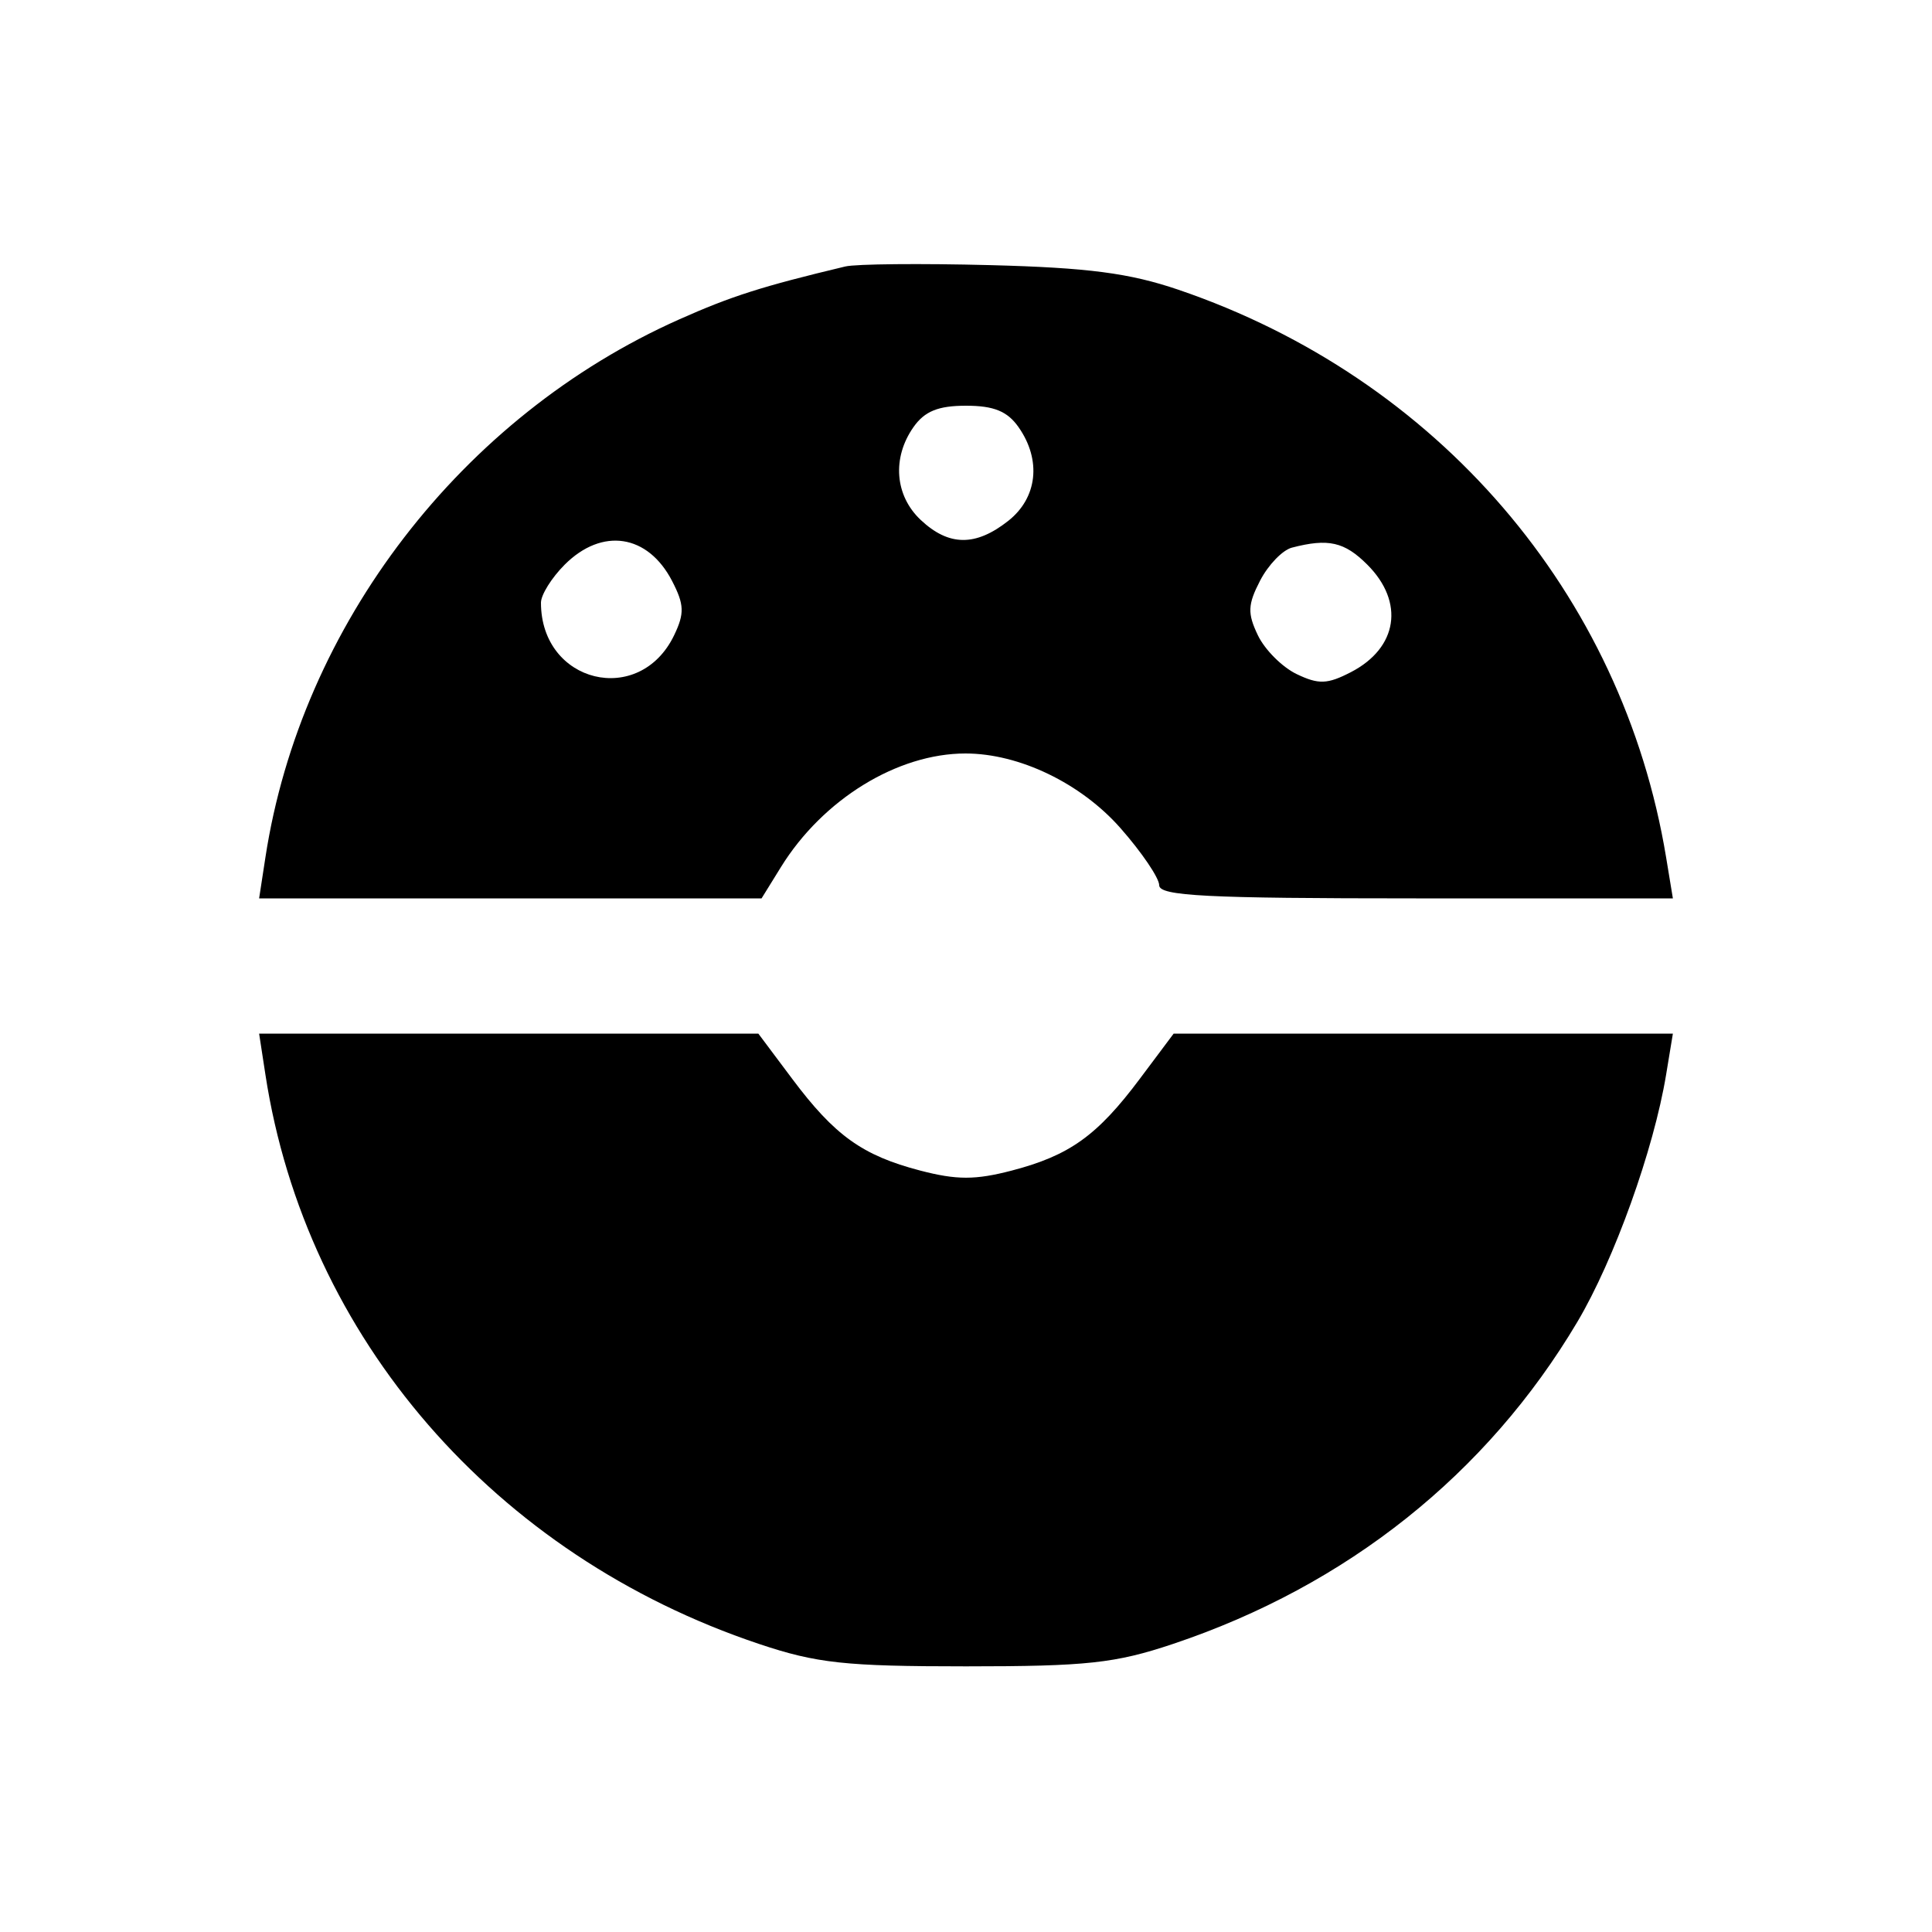 <svg xmlns="http://www.w3.org/2000/svg" width="200" height="200" viewBox="0 0 200 200" version="1.1">
	<path d="M 87.500 27.587 C 78.865 29.652, 75.730 30.651, 70.313 33.063 C 47.791 43.090, 31.169 64.698, 27.477 88.750 L 26.824 93 52.831 93 L 78.837 93 80.848 89.750 C 85.183 82.746, 92.898 78, 99.948 78 C 105.508 78, 111.901 81.080, 115.997 85.734 C 118.199 88.235, 120 90.893, 120 91.641 C 120 92.752, 124.845 93, 146.588 93 L 173.176 93 172.475 88.750 C 167.967 61.430, 148.808 39.131, 121.993 29.995 C 116.928 28.270, 112.642 27.709, 102.500 27.446 C 95.350 27.260, 88.600 27.323, 87.500 27.587 M 94.557 44.223 C 92.327 47.405, 92.635 51.309, 95.314 53.826 C 98.218 56.553, 100.987 56.585, 104.365 53.927 C 107.397 51.542, 107.832 47.632, 105.443 44.223 C 104.289 42.574, 102.883 42, 100 42 C 97.117 42, 95.711 42.574, 94.557 44.223 M 58.455 58.455 C 57.105 59.805, 56 61.575, 56 62.389 C 56 70.734, 66.208 73.221, 69.791 65.750 C 70.870 63.498, 70.836 62.583, 69.578 60.150 C 67.069 55.299, 62.332 54.577, 58.455 58.455 M 133.736 56.692 C 132.766 56.945, 131.286 58.481, 130.446 60.105 C 129.161 62.589, 129.125 63.489, 130.218 65.770 C 130.933 67.261, 132.739 69.067, 134.230 69.782 C 136.506 70.872, 137.410 70.840, 139.850 69.578 C 144.701 67.069, 145.423 62.332, 141.545 58.455 C 139.180 56.089, 137.501 55.710, 133.736 56.692 M 27.477 111.250 C 31.656 138.476, 51.192 161.008, 78.571 170.179 C 84.550 172.182, 87.488 172.500, 100 172.500 C 112.512 172.500, 115.450 172.182, 121.429 170.179 C 139.430 164.149, 153.938 152.595, 163.286 136.845 C 167.099 130.419, 171.194 119.014, 172.475 111.250 L 173.176 107 147.336 107 L 121.496 107 117.998 111.672 C 113.591 117.558, 110.727 119.612, 104.750 121.174 C 100.968 122.162, 99.032 122.162, 95.250 121.174 C 89.273 119.612, 86.409 117.558, 82.002 111.672 L 78.504 107 52.664 107 L 26.824 107 27.477 111.250" stroke="none" fill="black" fill-rule="evenodd"/>
</svg>